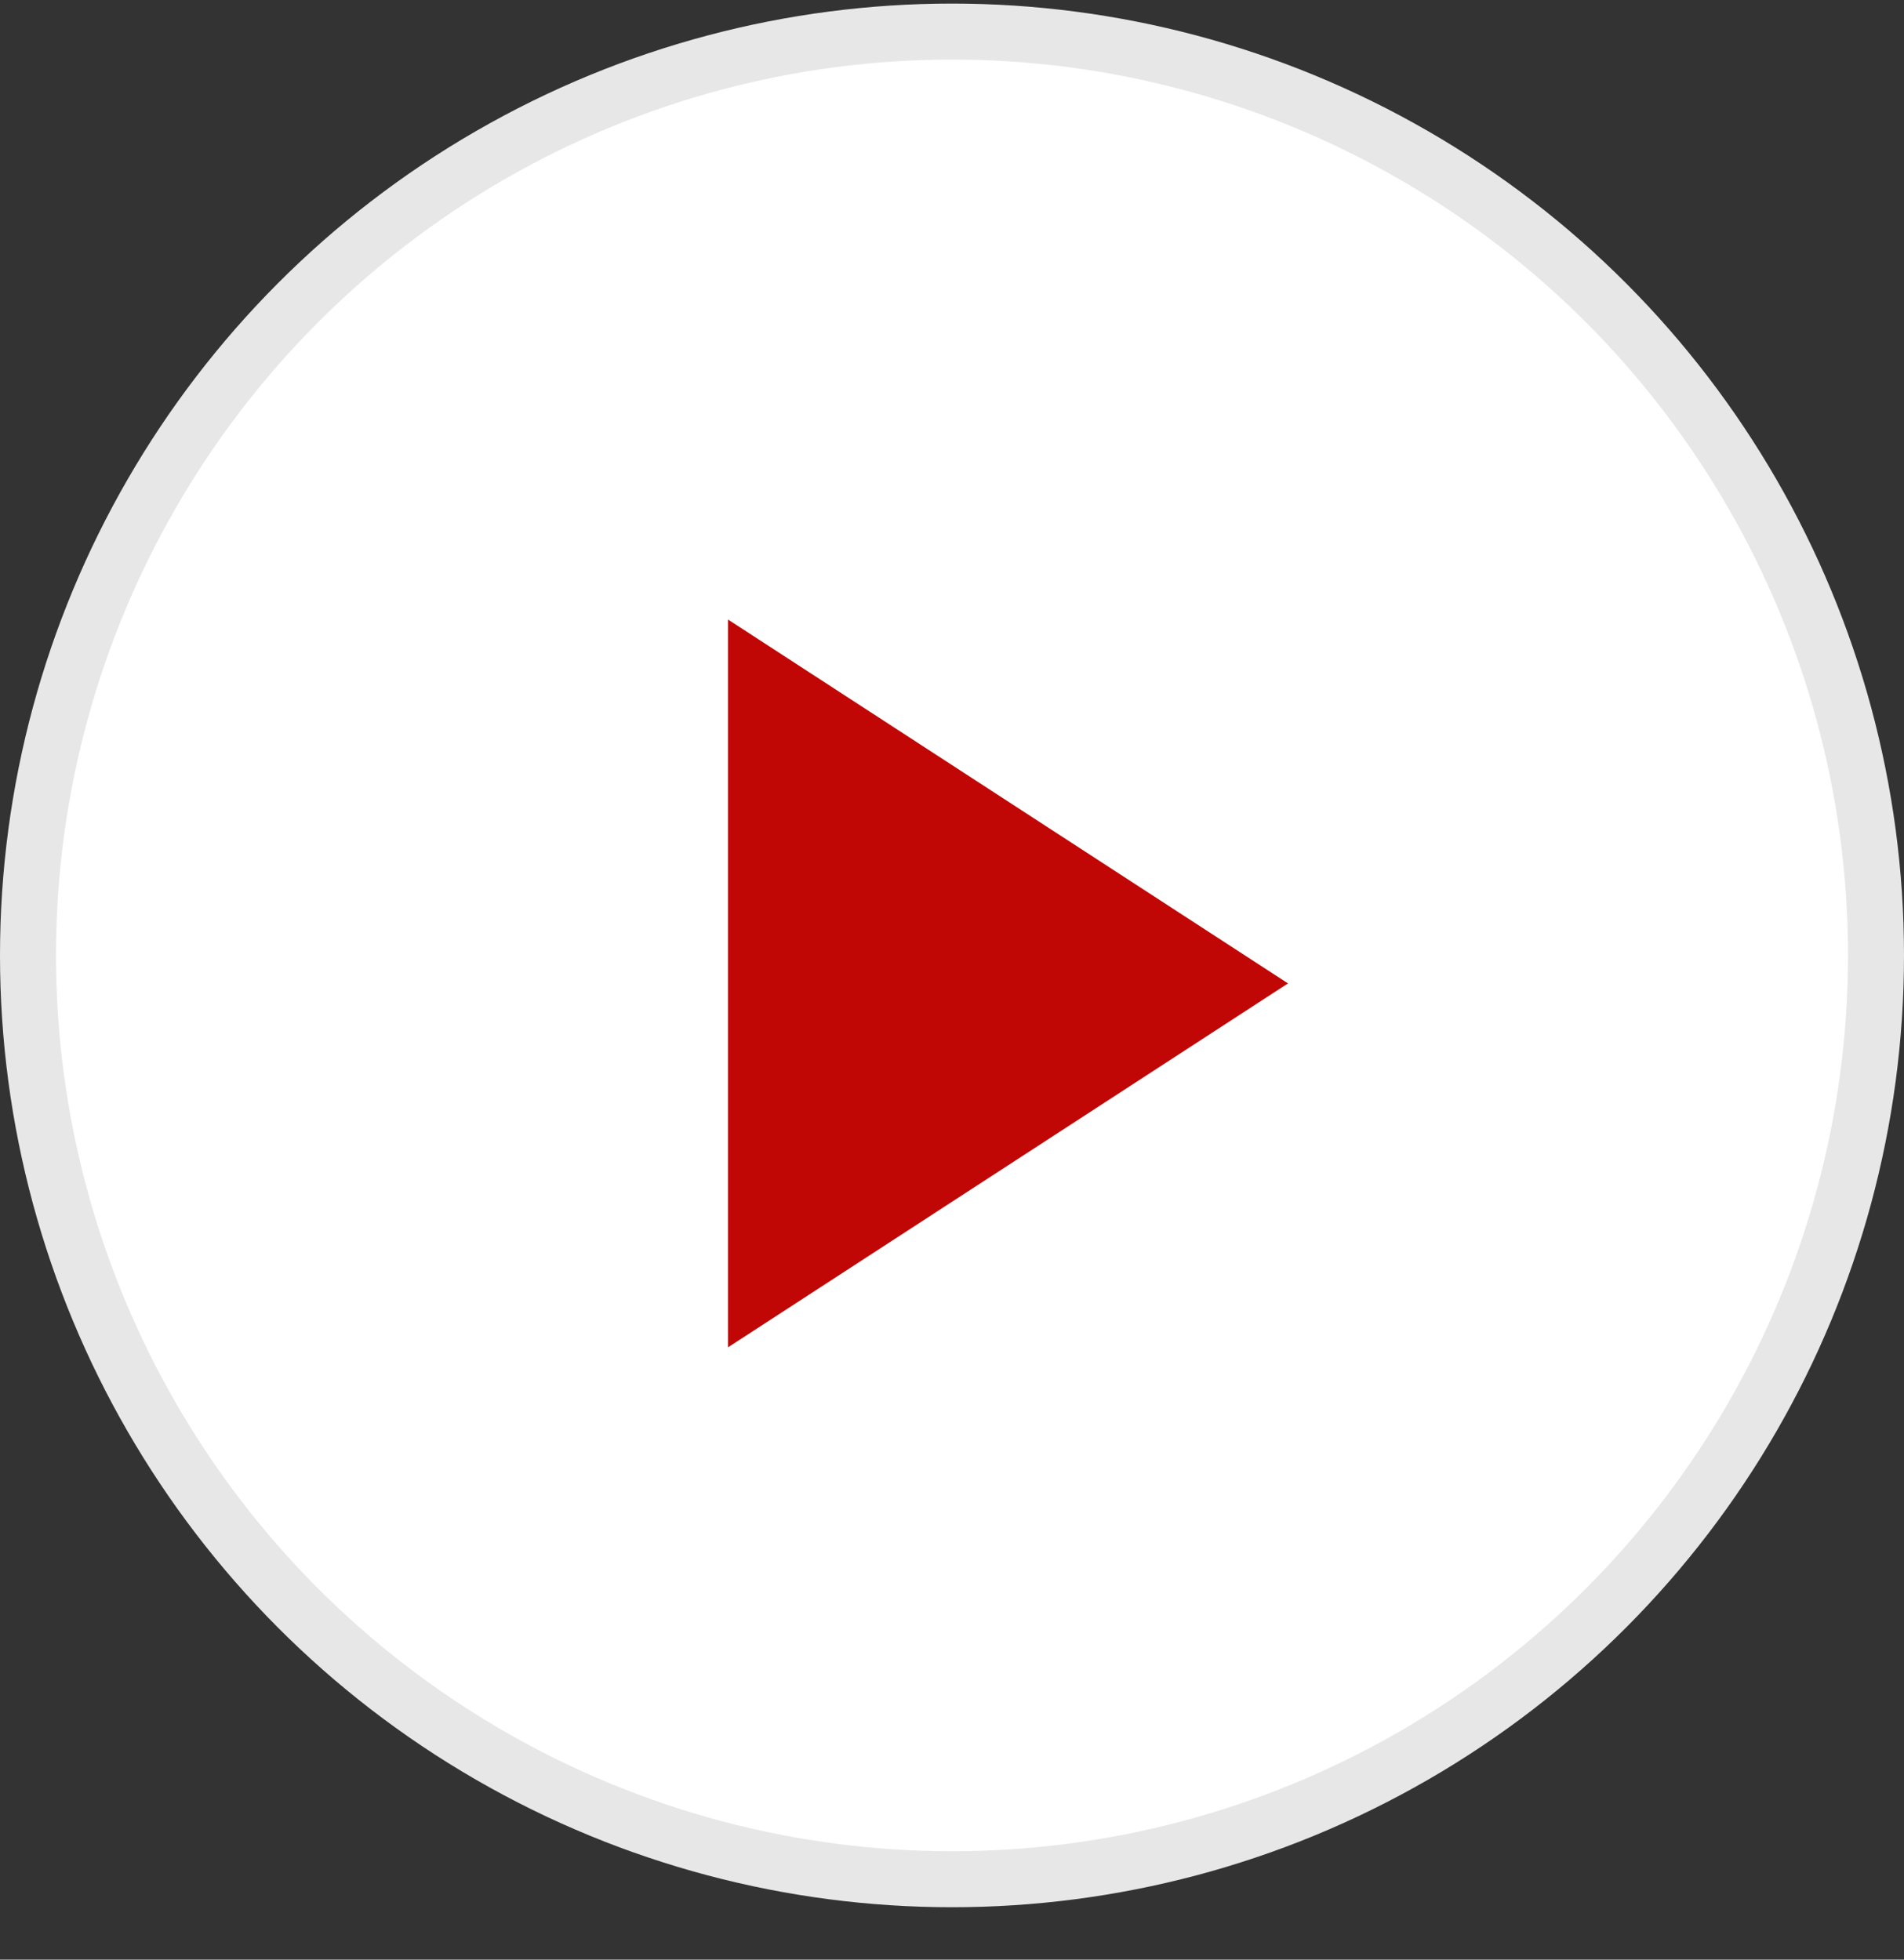 <svg width="34" height="35" viewBox="0 0 34 35" fill="none" xmlns="http://www.w3.org/2000/svg">
<rect x="0" y="0" width="34" height="35" fill="#333333" stroke="none"/>
<circle cx="17" cy="17.064" r="16.5" fill="white" stroke="#E7E7E7"/>
<path d="M23 17.564L13 11.065V24.064L23 17.564Z" fill="#C10606"/>
</svg>
